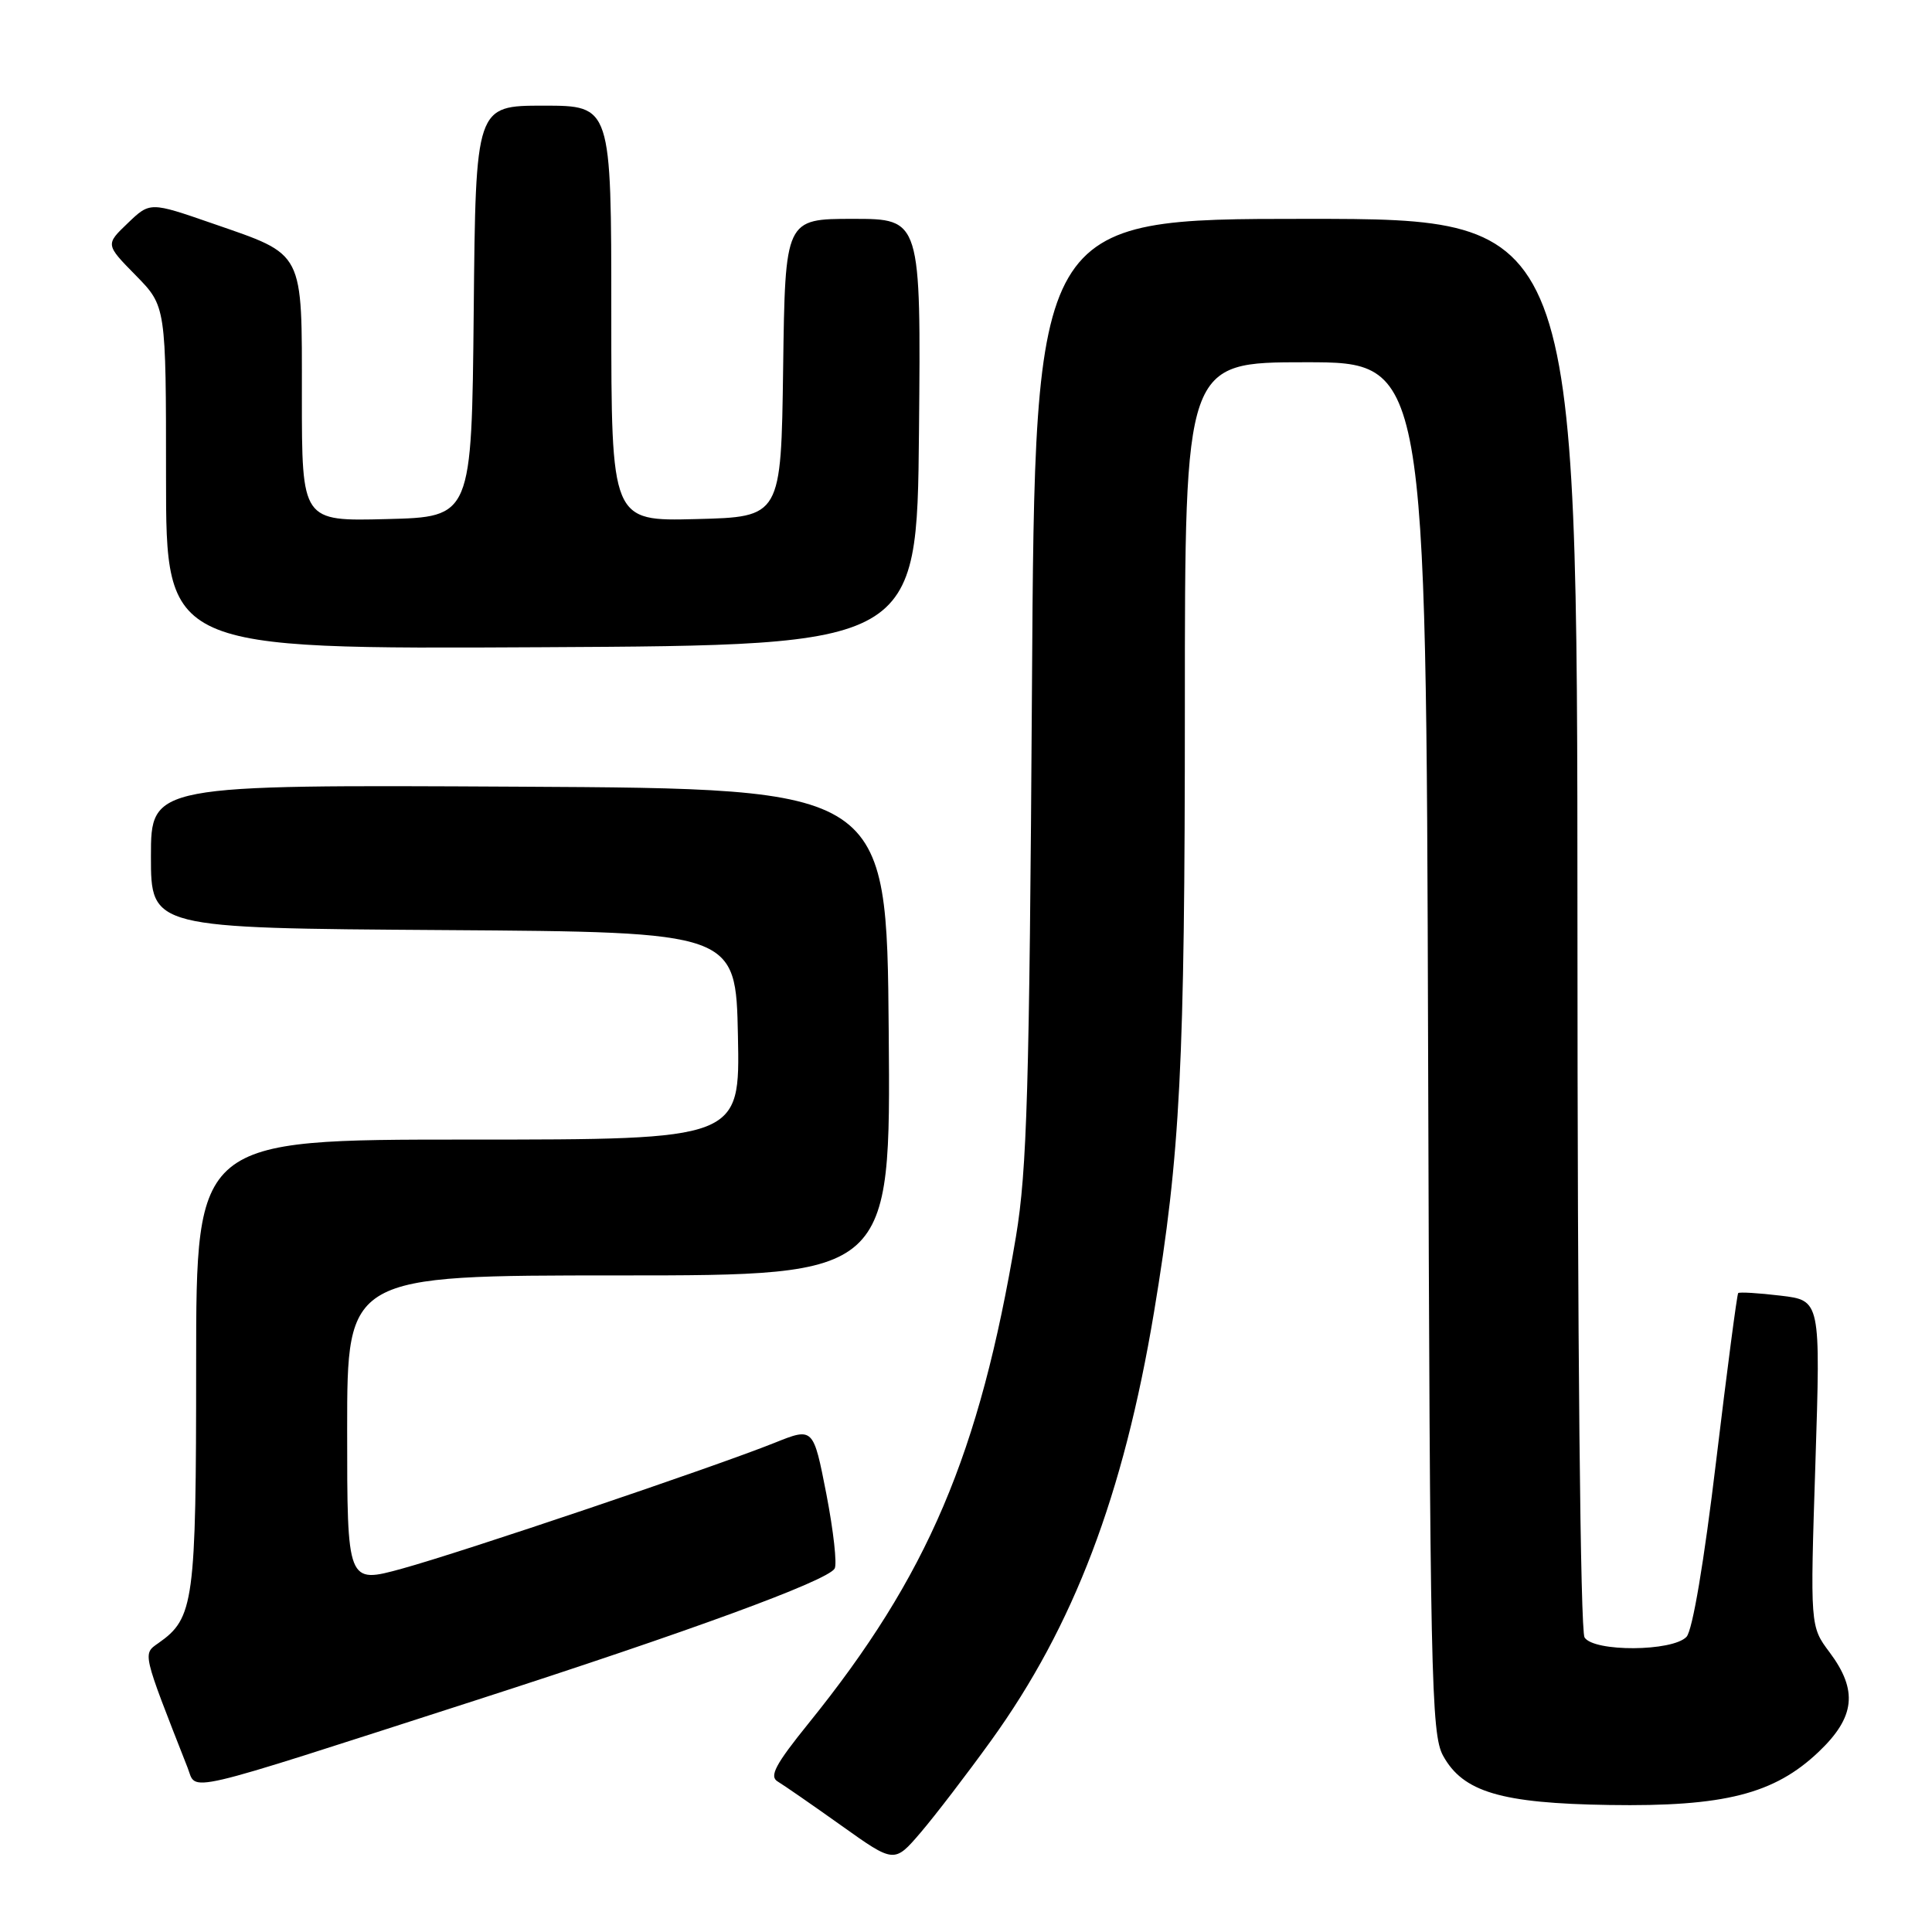 <?xml version="1.0" encoding="UTF-8" standalone="no"?>
<!DOCTYPE svg PUBLIC "-//W3C//DTD SVG 1.1//EN" "http://www.w3.org/Graphics/SVG/1.1/DTD/svg11.dtd" >
<svg xmlns="http://www.w3.org/2000/svg" xmlns:xlink="http://www.w3.org/1999/xlink" version="1.1" viewBox="0 0 256 256">
 <g >
 <path fill="currentColor"
d=" M 131.33 230.63 C 142.28 215.45 148.87 198.11 152.91 173.88 C 156.40 152.93 157.00 141.14 157.00 93.75 C 157.00 48.00 157.00 48.00 172.98 48.00 C 188.96 48.00 188.96 48.00 189.23 138.75 C 189.48 222.21 189.64 229.75 191.21 232.63 C 193.85 237.45 198.89 238.95 213.24 239.17 C 228.47 239.41 235.10 237.72 240.98 232.13 C 245.82 227.53 246.21 224.00 242.43 218.94 C 239.85 215.50 239.85 215.50 240.55 193.90 C 241.24 172.31 241.24 172.31 235.93 171.68 C 233.01 171.33 230.49 171.18 230.32 171.34 C 230.16 171.51 228.85 181.51 227.40 193.57 C 225.80 206.96 224.27 216.04 223.47 216.89 C 221.61 218.85 211.19 218.91 209.96 216.97 C 209.41 216.09 209.02 177.90 209.02 122.25 C 209.00 29.00 209.00 29.00 173.07 29.00 C 137.13 29.00 137.13 29.00 136.74 91.25 C 136.40 144.30 136.09 155.03 134.62 163.85 C 129.79 192.71 122.93 208.81 107.14 228.35 C 102.73 233.81 101.90 235.38 103.05 236.06 C 103.85 236.54 107.65 239.17 111.50 241.91 C 118.50 246.90 118.50 246.90 122.00 242.81 C 123.92 240.56 128.12 235.08 131.33 230.63 Z  M 63.00 225.31 C 91.43 216.14 109.58 209.49 110.59 207.85 C 110.94 207.30 110.44 202.85 109.50 197.98 C 107.77 189.12 107.77 189.12 102.64 191.18 C 94.60 194.40 61.29 205.65 53.25 207.86 C 46.00 209.85 46.00 209.85 46.00 189.42 C 46.00 169.00 46.00 169.00 82.01 169.00 C 118.03 169.00 118.03 169.00 117.76 136.75 C 117.50 104.50 117.50 104.50 68.75 104.24 C 20.00 103.98 20.00 103.98 20.00 113.48 C 20.00 122.98 20.00 122.98 58.75 123.24 C 97.50 123.50 97.50 123.50 97.78 137.25 C 98.06 151.00 98.06 151.00 62.03 151.00 C 26.00 151.00 26.00 151.00 25.99 180.75 C 25.99 212.36 25.71 214.41 20.99 217.72 C 18.90 219.19 18.81 218.83 24.85 234.21 C 26.13 237.45 23.32 238.10 63.00 225.31 Z  M 121.77 57.25 C 122.03 29.00 122.03 29.00 113.04 29.00 C 104.04 29.00 104.04 29.00 103.77 48.75 C 103.50 68.50 103.50 68.50 92.25 68.78 C 81.00 69.07 81.00 69.07 81.00 41.53 C 81.00 14.00 81.00 14.00 72.02 14.00 C 63.03 14.00 63.03 14.00 62.77 41.25 C 62.50 68.50 62.50 68.50 51.25 68.78 C 40.00 69.07 40.00 69.07 40.00 52.53 C 40.00 33.02 40.44 33.87 28.19 29.62 C 19.88 26.74 19.88 26.74 16.93 29.57 C 13.97 32.40 13.97 32.40 17.99 36.49 C 22.00 40.58 22.00 40.58 22.00 63.30 C 22.00 86.02 22.00 86.02 71.75 85.76 C 121.50 85.50 121.50 85.50 121.77 57.25 Z "/>
</g>
</svg>
